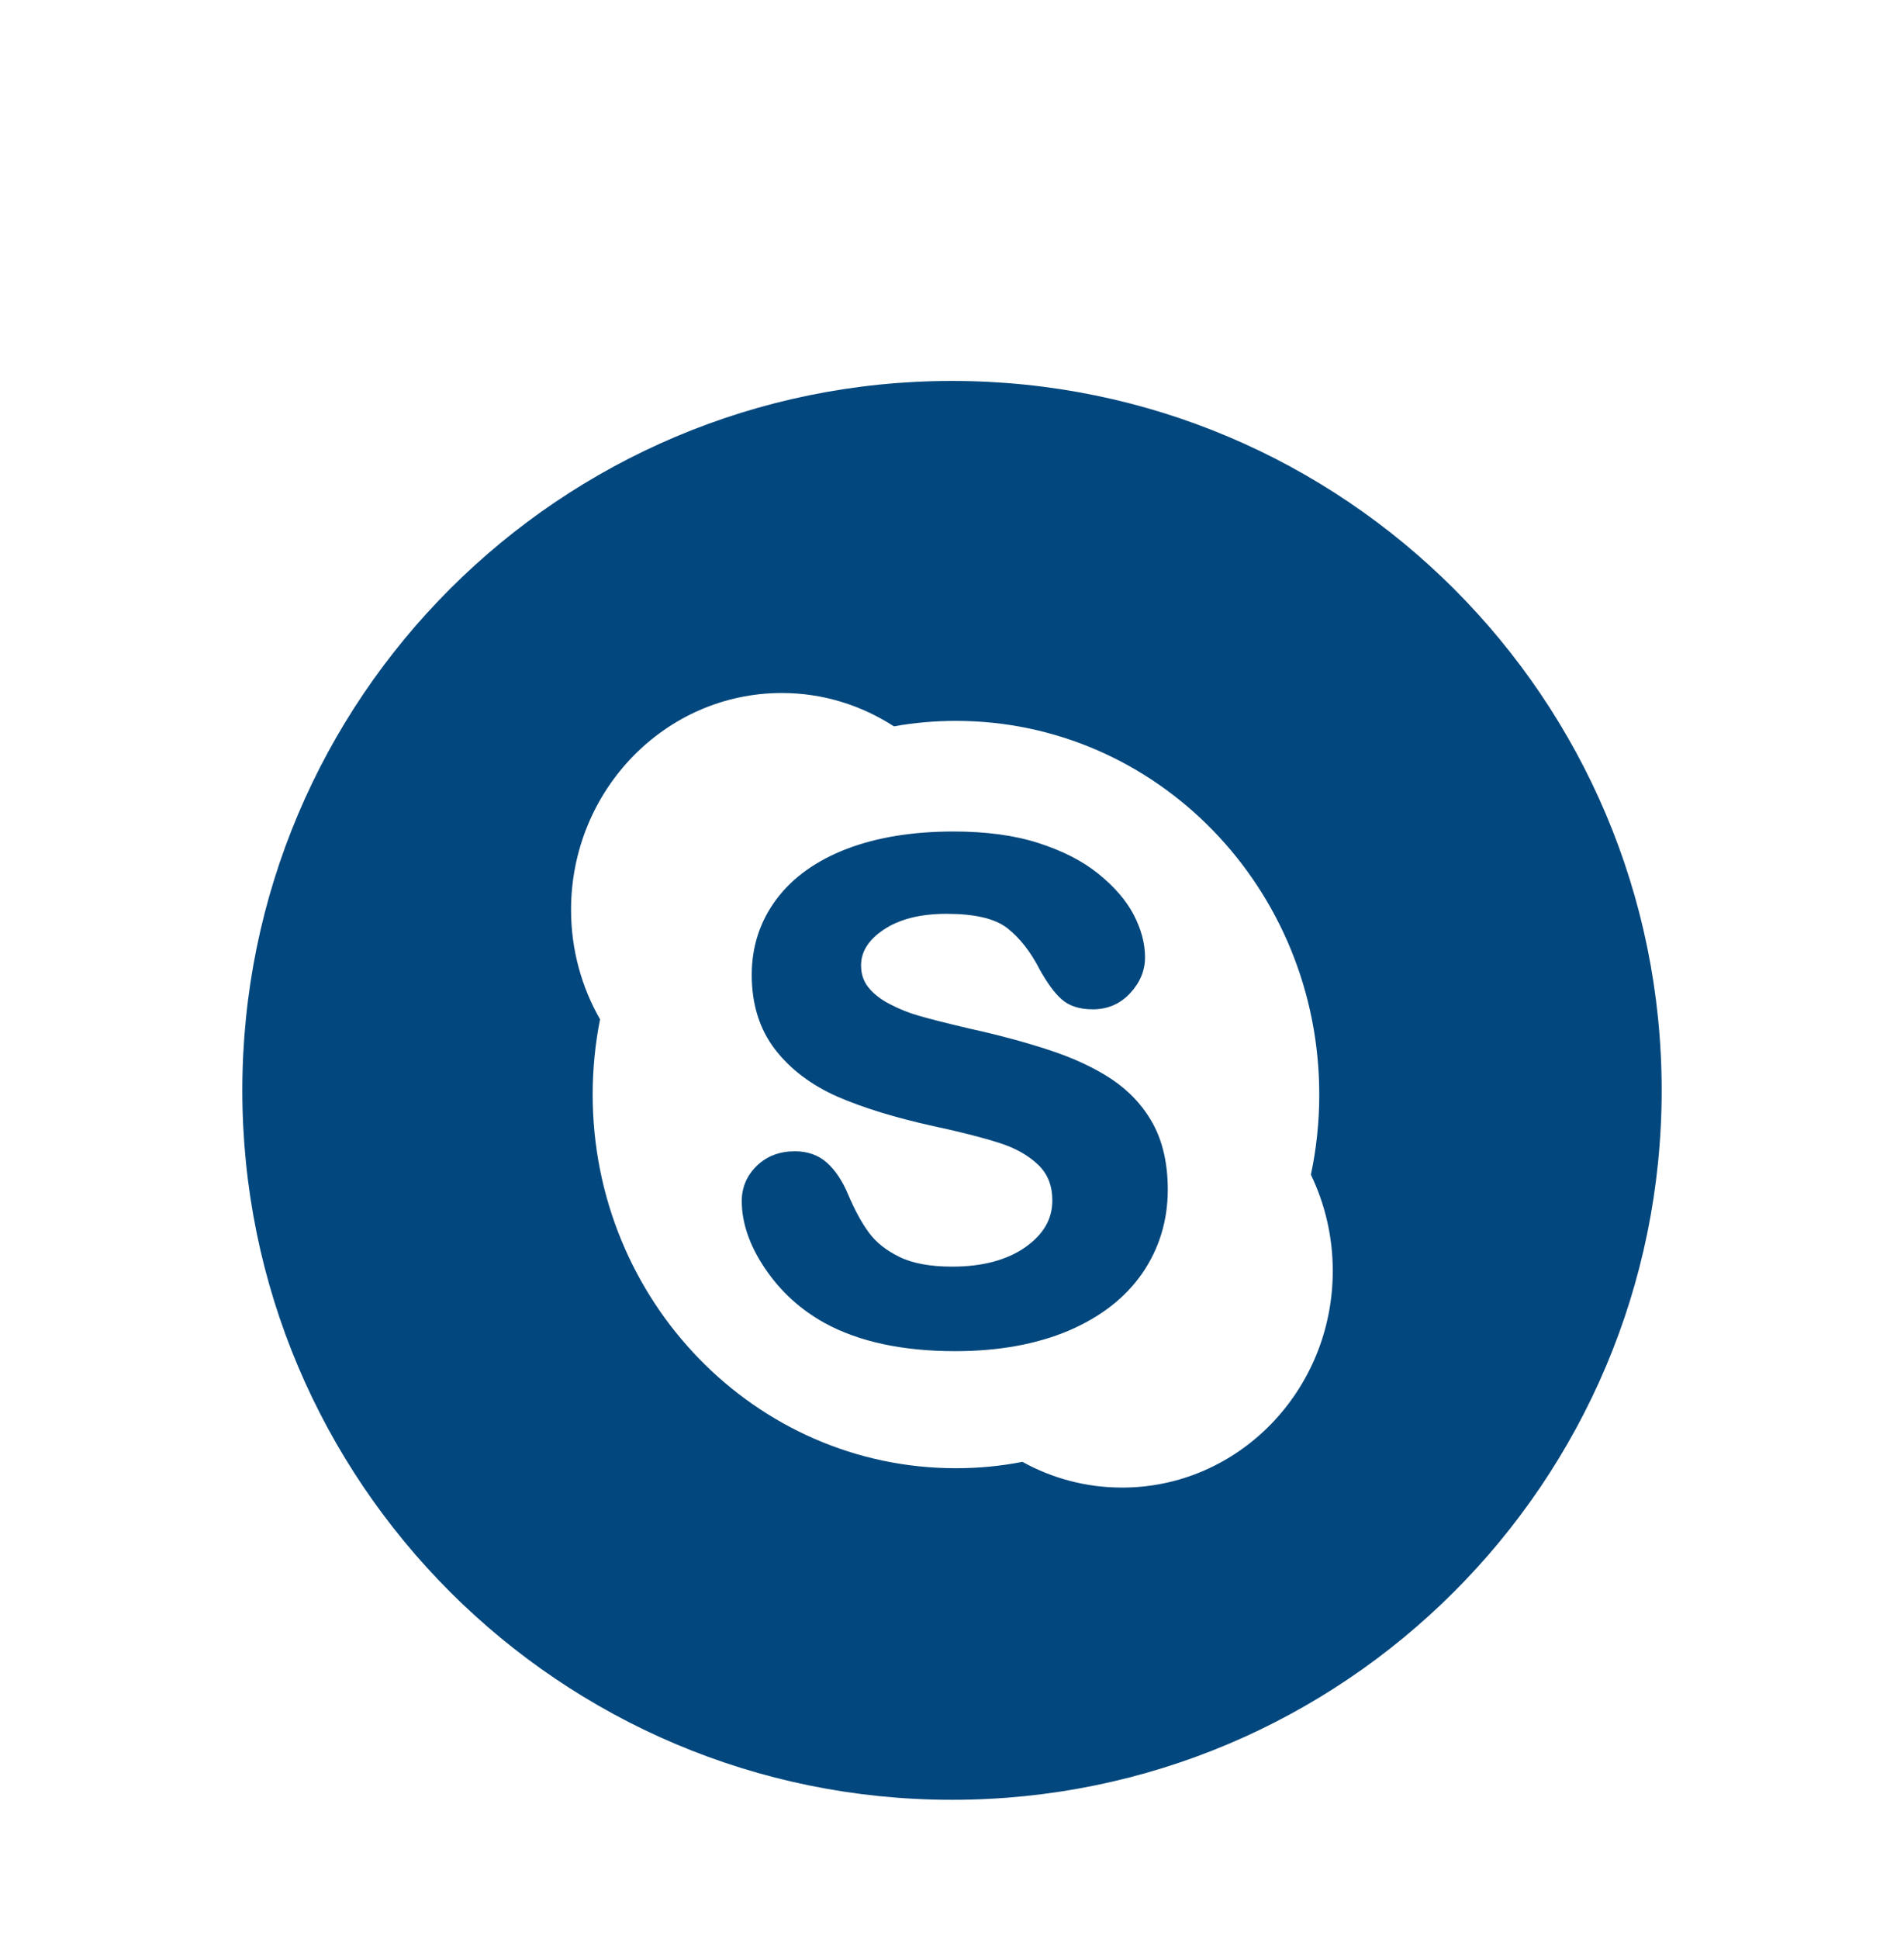 <svg width="55" height="56" viewBox="0 0 55 56" fill="none" xmlns="http://www.w3.org/2000/svg">
<g filter="url(#filter0_dd)">
<path d="M32.121 27.169C31.63 26.841 31.023 26.557 30.325 26.327C29.635 26.098 28.856 25.889 28.004 25.701C27.333 25.544 26.844 25.418 26.554 25.334C26.27 25.255 25.986 25.142 25.708 24.997C25.444 24.861 25.232 24.696 25.083 24.509C24.944 24.334 24.873 24.125 24.873 23.879C24.873 23.478 25.087 23.141 25.525 22.846C25.977 22.541 26.59 22.387 27.342 22.387C28.153 22.387 28.743 22.524 29.095 22.799C29.458 23.083 29.774 23.486 30.035 23.999C30.261 24.4 30.464 24.677 30.663 24.852C30.874 25.044 31.177 25.145 31.566 25.145C31.995 25.145 32.356 24.991 32.644 24.681C32.93 24.376 33.076 24.026 33.076 23.64C33.076 23.239 32.962 22.823 32.747 22.411C32.531 21.999 32.187 21.602 31.728 21.231C31.269 20.86 30.688 20.565 29.996 20.343C29.309 20.121 28.482 20.01 27.547 20.01C26.372 20.01 25.337 20.177 24.466 20.51C23.584 20.847 22.898 21.338 22.428 21.967C21.954 22.601 21.715 23.335 21.715 24.15C21.715 25.004 21.944 25.729 22.394 26.31C22.836 26.881 23.445 27.338 24.197 27.669C24.935 27.989 25.858 28.273 26.949 28.514C27.748 28.685 28.397 28.851 28.873 29.005C29.33 29.15 29.708 29.363 29.994 29.638C30.265 29.901 30.398 30.234 30.398 30.665C30.398 31.203 30.144 31.64 29.623 32.011C29.087 32.387 28.375 32.575 27.509 32.575C26.877 32.575 26.366 32.483 25.984 32.295C25.606 32.112 25.311 31.879 25.104 31.599C24.888 31.307 24.688 30.936 24.502 30.498C24.335 30.095 24.126 29.786 23.885 29.572C23.635 29.35 23.321 29.244 22.962 29.244C22.52 29.244 22.153 29.384 21.865 29.66C21.574 29.944 21.427 30.285 21.427 30.682C21.427 31.311 21.653 31.971 22.099 32.628C22.542 33.287 23.122 33.817 23.829 34.207C24.816 34.745 26.08 35.016 27.588 35.016C28.843 35.016 29.945 34.815 30.867 34.425C31.797 34.028 32.514 33.467 32.999 32.763C33.486 32.054 33.733 31.241 33.733 30.353C33.733 29.611 33.59 28.971 33.306 28.452C33.022 27.933 32.623 27.507 32.121 27.169ZM27.5 7C16.178 7 7 16.172 7 27.485C7 38.799 16.178 47.971 27.5 47.971C38.822 47.971 48 38.799 48 27.485C48 16.172 38.822 7 27.5 7ZM32.414 38.955C31.374 38.955 30.393 38.688 29.535 38.212C28.914 38.334 28.271 38.396 27.613 38.396C21.82 38.396 17.12 33.56 17.12 27.605C17.12 26.858 17.195 26.133 17.333 25.433C16.802 24.506 16.496 23.427 16.496 22.272C16.496 18.817 19.221 16.011 22.584 16.011C23.774 16.011 24.882 16.366 25.822 16.974C26.402 16.869 27.005 16.816 27.613 16.816C33.411 16.816 38.109 21.647 38.109 27.607C38.109 28.399 38.026 29.173 37.867 29.92C38.271 30.759 38.499 31.7 38.499 32.701C38.497 36.153 35.775 38.955 32.414 38.955Z" fill="#02477D"/>
</g>
<defs>
<filter id="filter0_dd" x="0" y="0" width="55" height="55.971" filterUnits="userSpaceOnUse" color-interpolation-filters="sRGB">
<feFlood flood-opacity="0" result="BackgroundImageFix"/>
<feColorMatrix in="SourceAlpha" type="matrix" values="0 0 0 0 0 0 0 0 0 0 0 0 0 0 0 0 0 0 127 0"/>
<feOffset dy="4"/>
<feGaussianBlur stdDeviation="2"/>
<feColorMatrix type="matrix" values="0 0 0 0 0 0 0 0 0 0 0 0 0 0 0 0 0 0 0.25 0"/>
<feBlend mode="normal" in2="BackgroundImageFix" result="effect1_dropShadow"/>
<feColorMatrix in="SourceAlpha" type="matrix" values="0 0 0 0 0 0 0 0 0 0 0 0 0 0 0 0 0 0 127 0"/>
<feOffset/>
<feGaussianBlur stdDeviation="3.5"/>
<feColorMatrix type="matrix" values="0 0 0 0 1 0 0 0 0 1 0 0 0 0 1 0 0 0 1 0"/>
<feBlend mode="normal" in2="effect1_dropShadow" result="effect2_dropShadow"/>
<feBlend mode="normal" in="SourceGraphic" in2="effect2_dropShadow" result="shape"/>
</filter>
</defs>
</svg>
